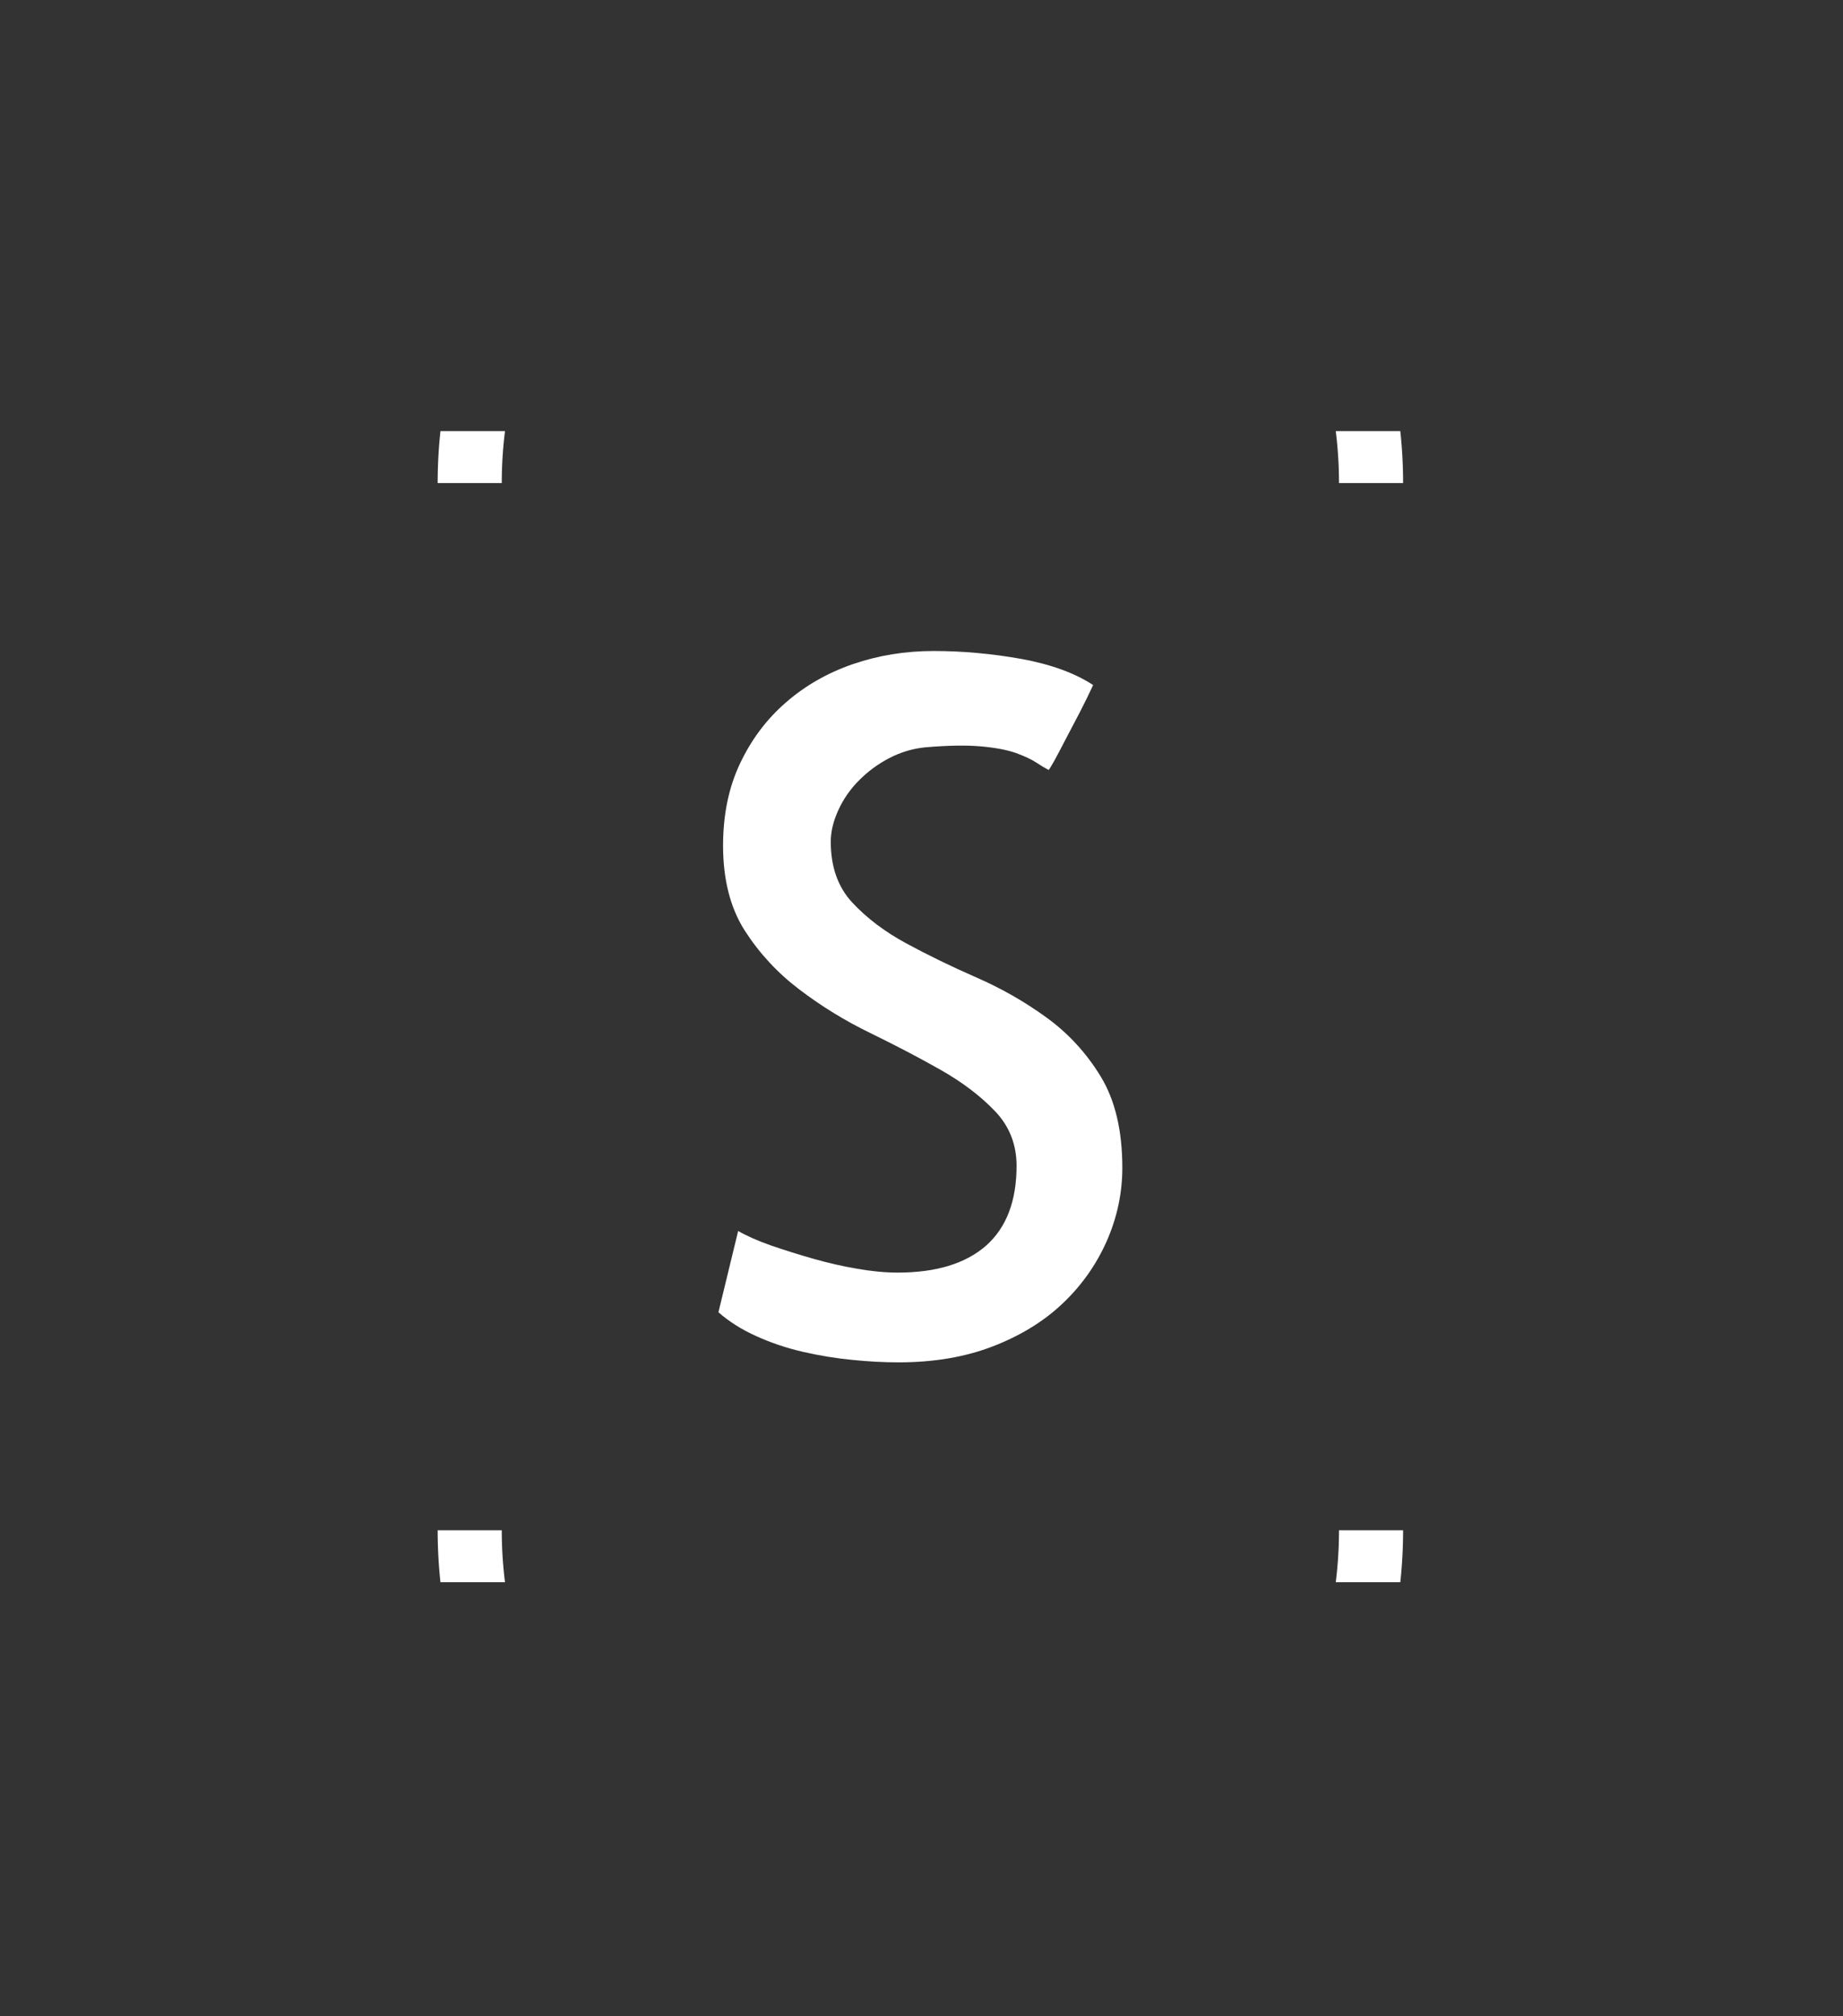 <svg xmlns="http://www.w3.org/2000/svg" version="1.1" xmlns:xlink="http://www.w3.org/1999/xlink" xmlns:svgjs="http://svgjs.dev/svgjs" width="1500" height="1640" viewBox="0 0 1500 1640"><rect x="0" y="0" width="1500" height="1640" fill="#333333" stroke="none"/><g transform="matrix(1,0,0,1,-0.909,-1.176)"><svg viewBox="0 0 396 433" data-background-color="#ed2647" preserveAspectRatio="xMidYMid meet" height="1640" width="1500" xmlns="http://www.w3.org/2000/svg" xmlns:xlink="http://www.w3.org/1999/xlink"><g id="tight-bounds" transform="matrix(1,0,0,1,0.24,92.9)"><svg viewBox="0 0 395.52 247.2" height="247.2" width="395.52"><g><svg></svg></g><g><svg viewBox="0 0 395.52 247.2" height="247.2" width="395.52"><g transform="matrix(1,0,0,1,154.343,47.215)"><svg viewBox="0 0 86.833 152.77" height="152.77" width="86.833"><g><svg viewBox="0 0 86.833 152.77" height="152.77" width="86.833"><g><svg viewBox="0 0 86.833 152.77" height="152.77" width="86.833"><g><svg viewBox="0 0 86.833 152.77" height="152.77" width="86.833"><g id="textblocktransform"><svg viewBox="0 0 86.833 152.77" height="152.77" width="86.833" id="textblock"><g><svg viewBox="0 0 86.833 152.77" height="152.77" width="86.833"><g transform="matrix(1,0,0,1,0,0)"><svg width="86.833" viewBox="3.96 -36.57 20.89 36.77" height="152.77" data-palette-color="#ffffff"><path d="M24.85-9.86L24.85-9.86Q24.85-7.91 24.05-6.08 23.24-4.25 21.78-2.86 20.31-1.46 18.16-0.63 16.02 0.2 13.28 0.2L13.28 0.2Q12.11 0.2 10.86 0.07 9.62-0.05 8.35-0.34 7.08-0.63 5.93-1.15 4.79-1.66 3.96-2.39L3.96-2.39 4.98-6.59Q5.66-6.2 6.71-5.83 7.76-5.47 8.89-5.15 10.01-4.83 11.13-4.64 12.26-4.44 13.23-4.44L13.23-4.44Q16.21-4.44 17.8-5.83 19.38-7.23 19.38-9.96L19.38-9.96Q19.38-11.62 18.26-12.79 17.14-13.96 15.45-14.92 13.77-15.87 11.82-16.82 9.86-17.77 8.15-19.07 6.45-20.36 5.32-22.12 4.2-23.88 4.2-26.51L4.2-26.51Q4.2-28.91 5.08-30.76 5.96-32.62 7.45-33.91 8.94-35.21 10.91-35.89 12.89-36.57 15.09-36.57L15.09-36.57Q17.33-36.57 19.63-36.16 21.92-35.74 23.34-34.81L23.34-34.81Q23.05-34.18 22.66-33.42 22.27-32.67 21.92-32.01 21.58-31.35 21.34-30.91 21.09-30.47 21.04-30.42L21.04-30.42Q20.75-30.57 20.39-30.81 20.02-31.05 19.34-31.3 18.65-31.54 17.53-31.64 16.41-31.74 14.65-31.59L14.65-31.59Q13.67-31.49 12.79-31.03 11.91-30.57 11.23-29.88 10.55-29.2 10.16-28.34 9.77-27.49 9.77-26.71L9.77-26.71Q9.77-24.76 10.89-23.56 12.01-22.36 13.67-21.46 15.33-20.56 17.29-19.7 19.24-18.85 20.92-17.63 22.61-16.41 23.73-14.58 24.85-12.74 24.85-9.86Z" opacity="1" transform="matrix(1,0,0,1,0,0)" fill="#ffffff" class="wordmark-text-0" data-fill-palette-color="primary" id="text-0"></path></svg></g></svg></g></svg></g></svg></g><g></g></svg></g></svg></g></svg></g><g><path d="M94.03 11.15A43.417 43.417 0 0 1 301.49 11.15L287.714 11.15A29.64 29.64 0 0 0 107.806 11.15L94.03 11.15M94.03 236.05A43.417 43.417 0 0 0 301.49 236.05L287.714 236.05A29.64 29.64 0 0 1 107.806 236.05L94.03 236.05" fill="#ffffff" stroke="transparent" data-fill-palette-color="tertiary"></path></g></svg></g><defs></defs></svg><rect width="395.52" height="247.2" fill="none" stroke="none" visibility="hidden"></rect></g></svg></g></svg>